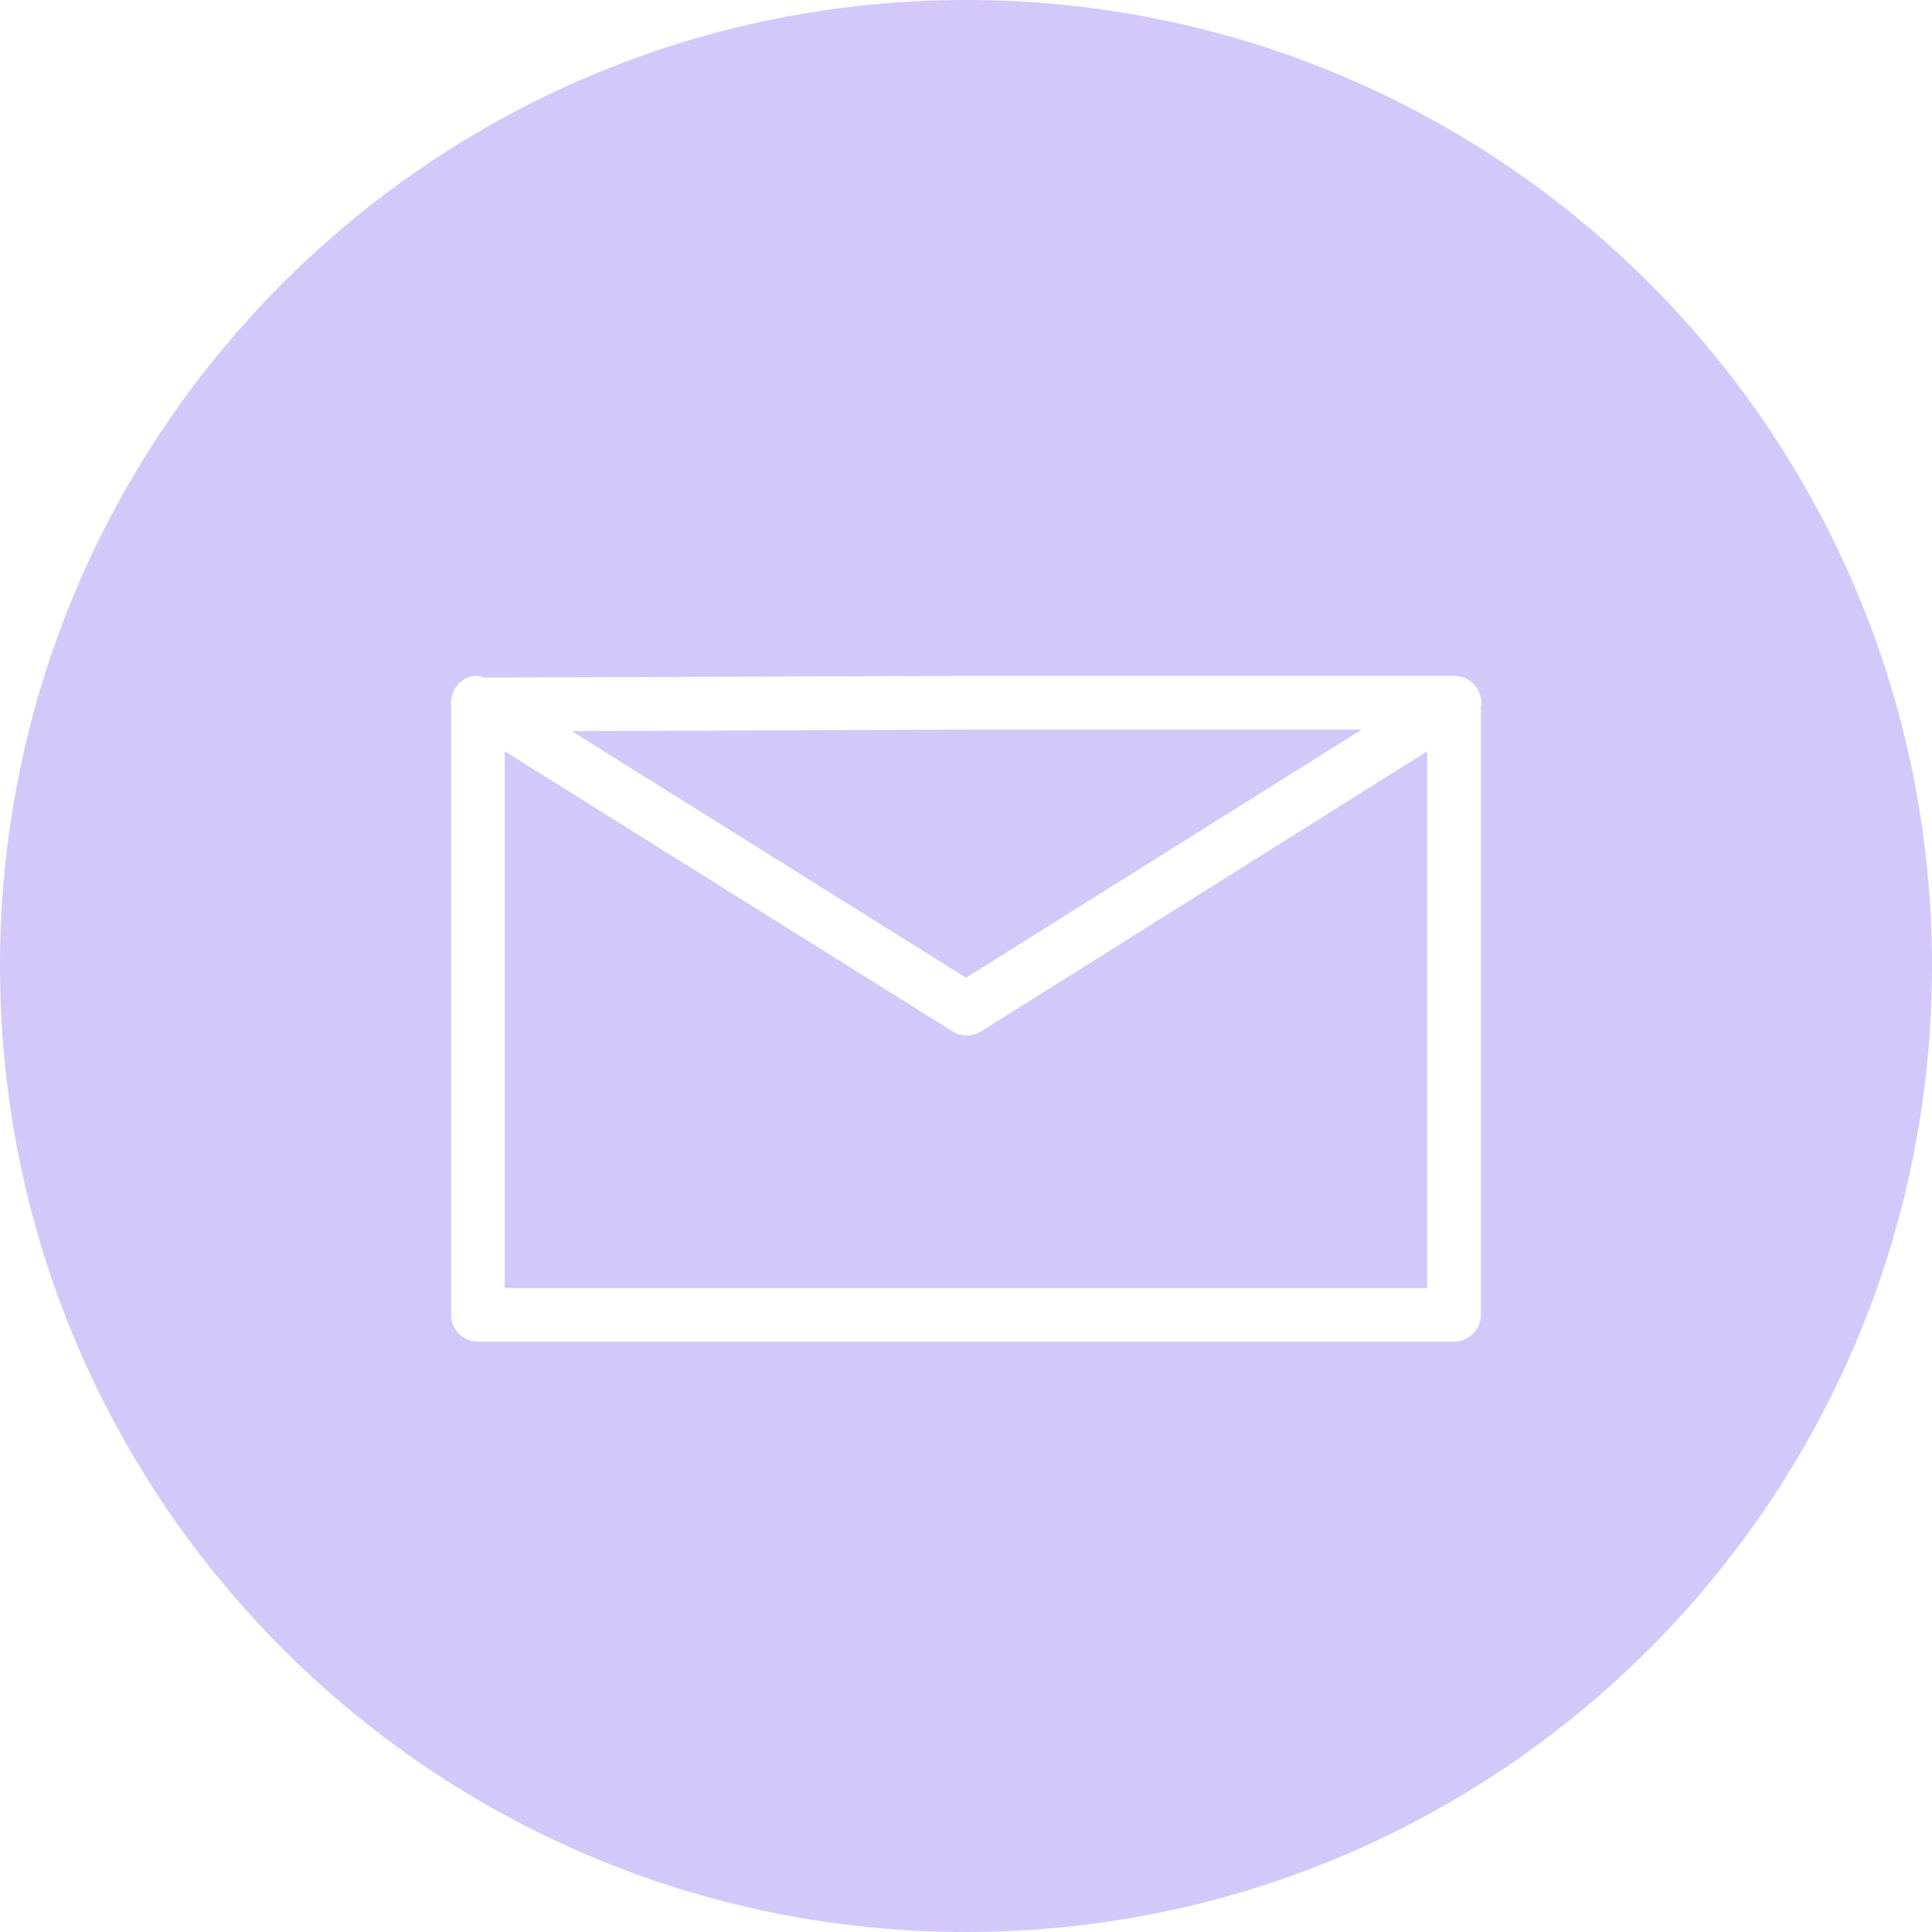 <svg width="160" height="160" viewBox="0 0 160 160" fill="none" xmlns="http://www.w3.org/2000/svg">
<path d="M80 0C35.817 0 0 35.817 0 80C0 124.183 35.817 160 80 160C124.183 160 160 124.183 160 80C160 35.817 124.183 0 80 0ZM39.306 55.972C39.398 55.966 39.491 55.966 39.583 55.972C39.727 56.005 39.866 56.051 40 56.111L80 55.972H120.417C120.747 55.966 121.075 56.034 121.376 56.171C121.676 56.308 121.943 56.51 122.156 56.763C122.369 57.016 122.523 57.313 122.606 57.632C122.69 57.952 122.701 58.286 122.639 58.611V108.889C122.639 109.478 122.405 110.043 121.988 110.46C121.571 110.877 121.006 111.111 120.417 111.111H39.583C38.994 111.111 38.429 110.877 38.012 110.46C37.595 110.043 37.361 109.478 37.361 108.889V58.333C37.321 57.766 37.501 57.204 37.862 56.765C38.224 56.326 38.741 56.042 39.306 55.972ZM80 60.417L47.361 60.556L80 80.972L112.778 60.417H80ZM41.806 62.222V106.667H118.194V62.222L81.25 85.417C80.896 85.638 80.487 85.756 80.07 85.756C79.652 85.756 79.243 85.638 78.889 85.417L41.806 62.222Z" fill="#D2C8FA"/>
</svg>
